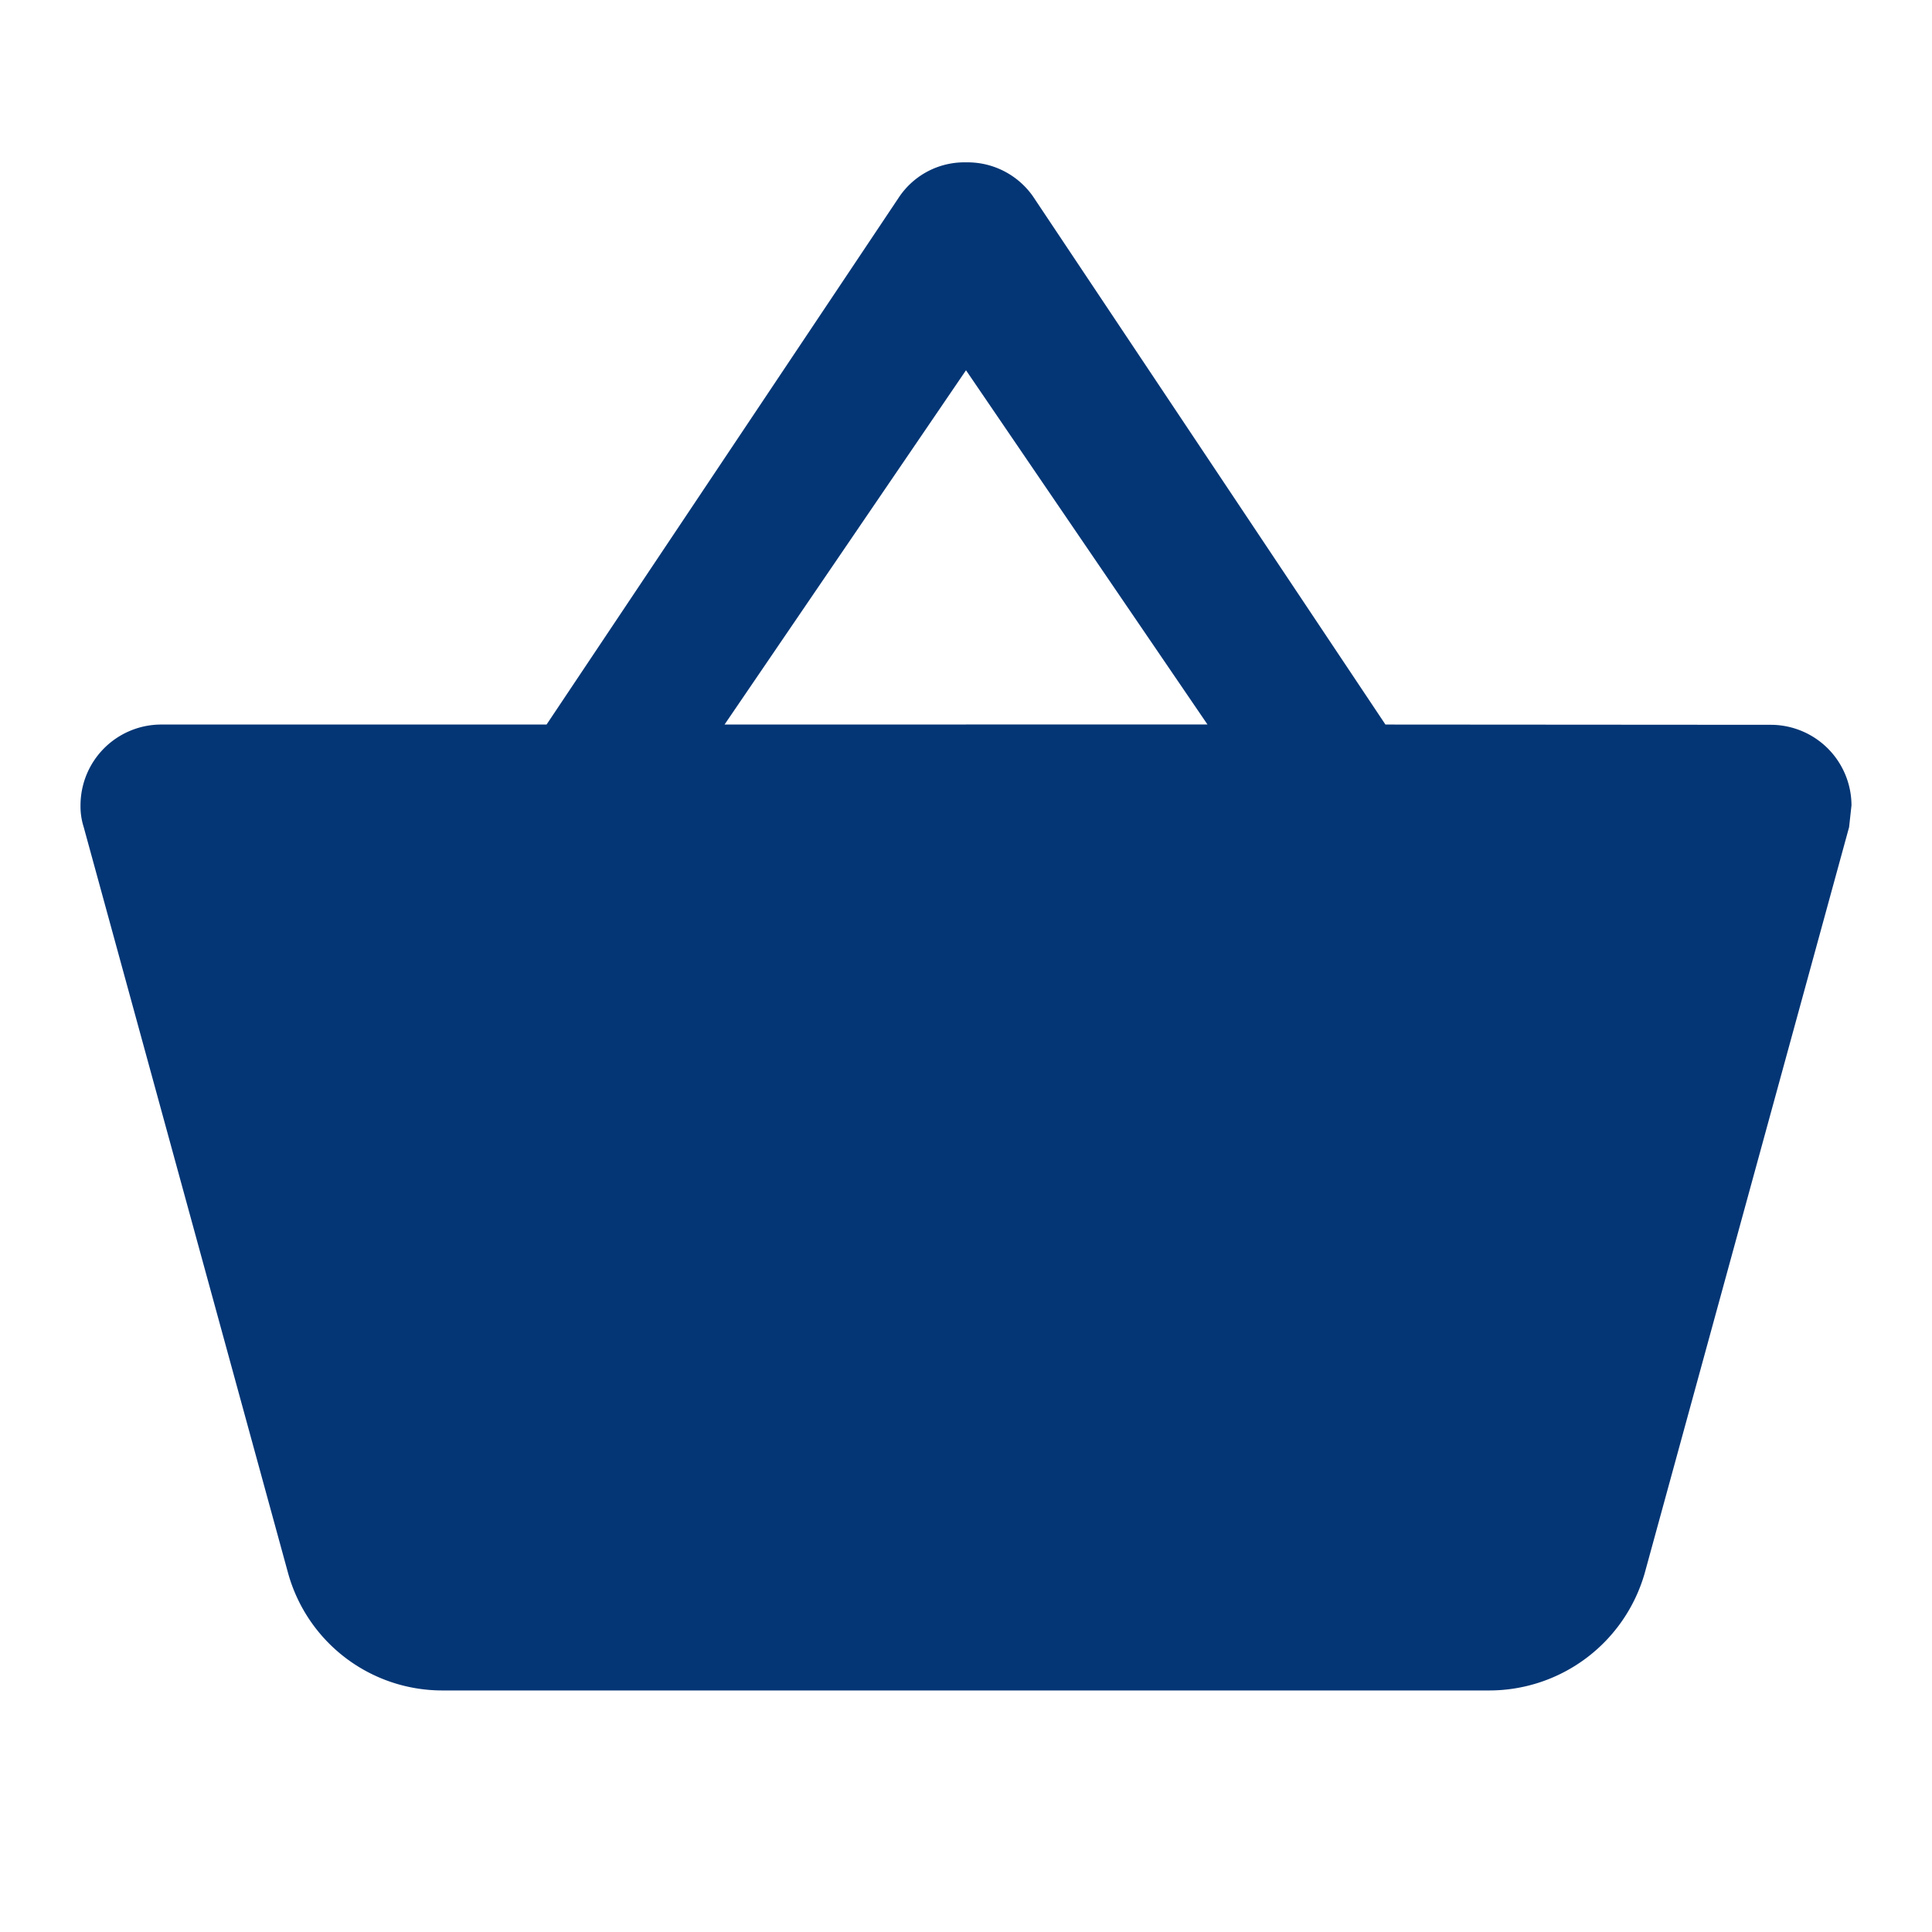 <svg id="shopping_basket_black_24dp_1_" data-name="shopping_basket_black_24dp (1)" xmlns="http://www.w3.org/2000/svg" width="21.884" height="21.884" viewBox="0 0 21.884 21.884">
  <path id="Path_28" data-name="Path 28" d="M0,0H21.884V21.884H0Z" fill="none"/>
  <path id="Path_29" data-name="Path 29" d="M15.781,8.385,11.787,2.4a.905.905,0,0,0-.757-.383.891.891,0,0,0-.757.392L6.279,8.385H1.912A.915.915,0,0,0,1,9.3a.768.768,0,0,0,.036.246L3.352,18A1.813,1.813,0,0,0,5.1,19.326H16.957A1.832,1.832,0,0,0,18.717,18l2.316-8.453L21.06,9.3a.915.915,0,0,0-.912-.912Zm-7.486,0L11.03,4.372l2.735,4.012Z" transform="translate(-0.088 -0.178)" fill="#043675"/>
</svg>
